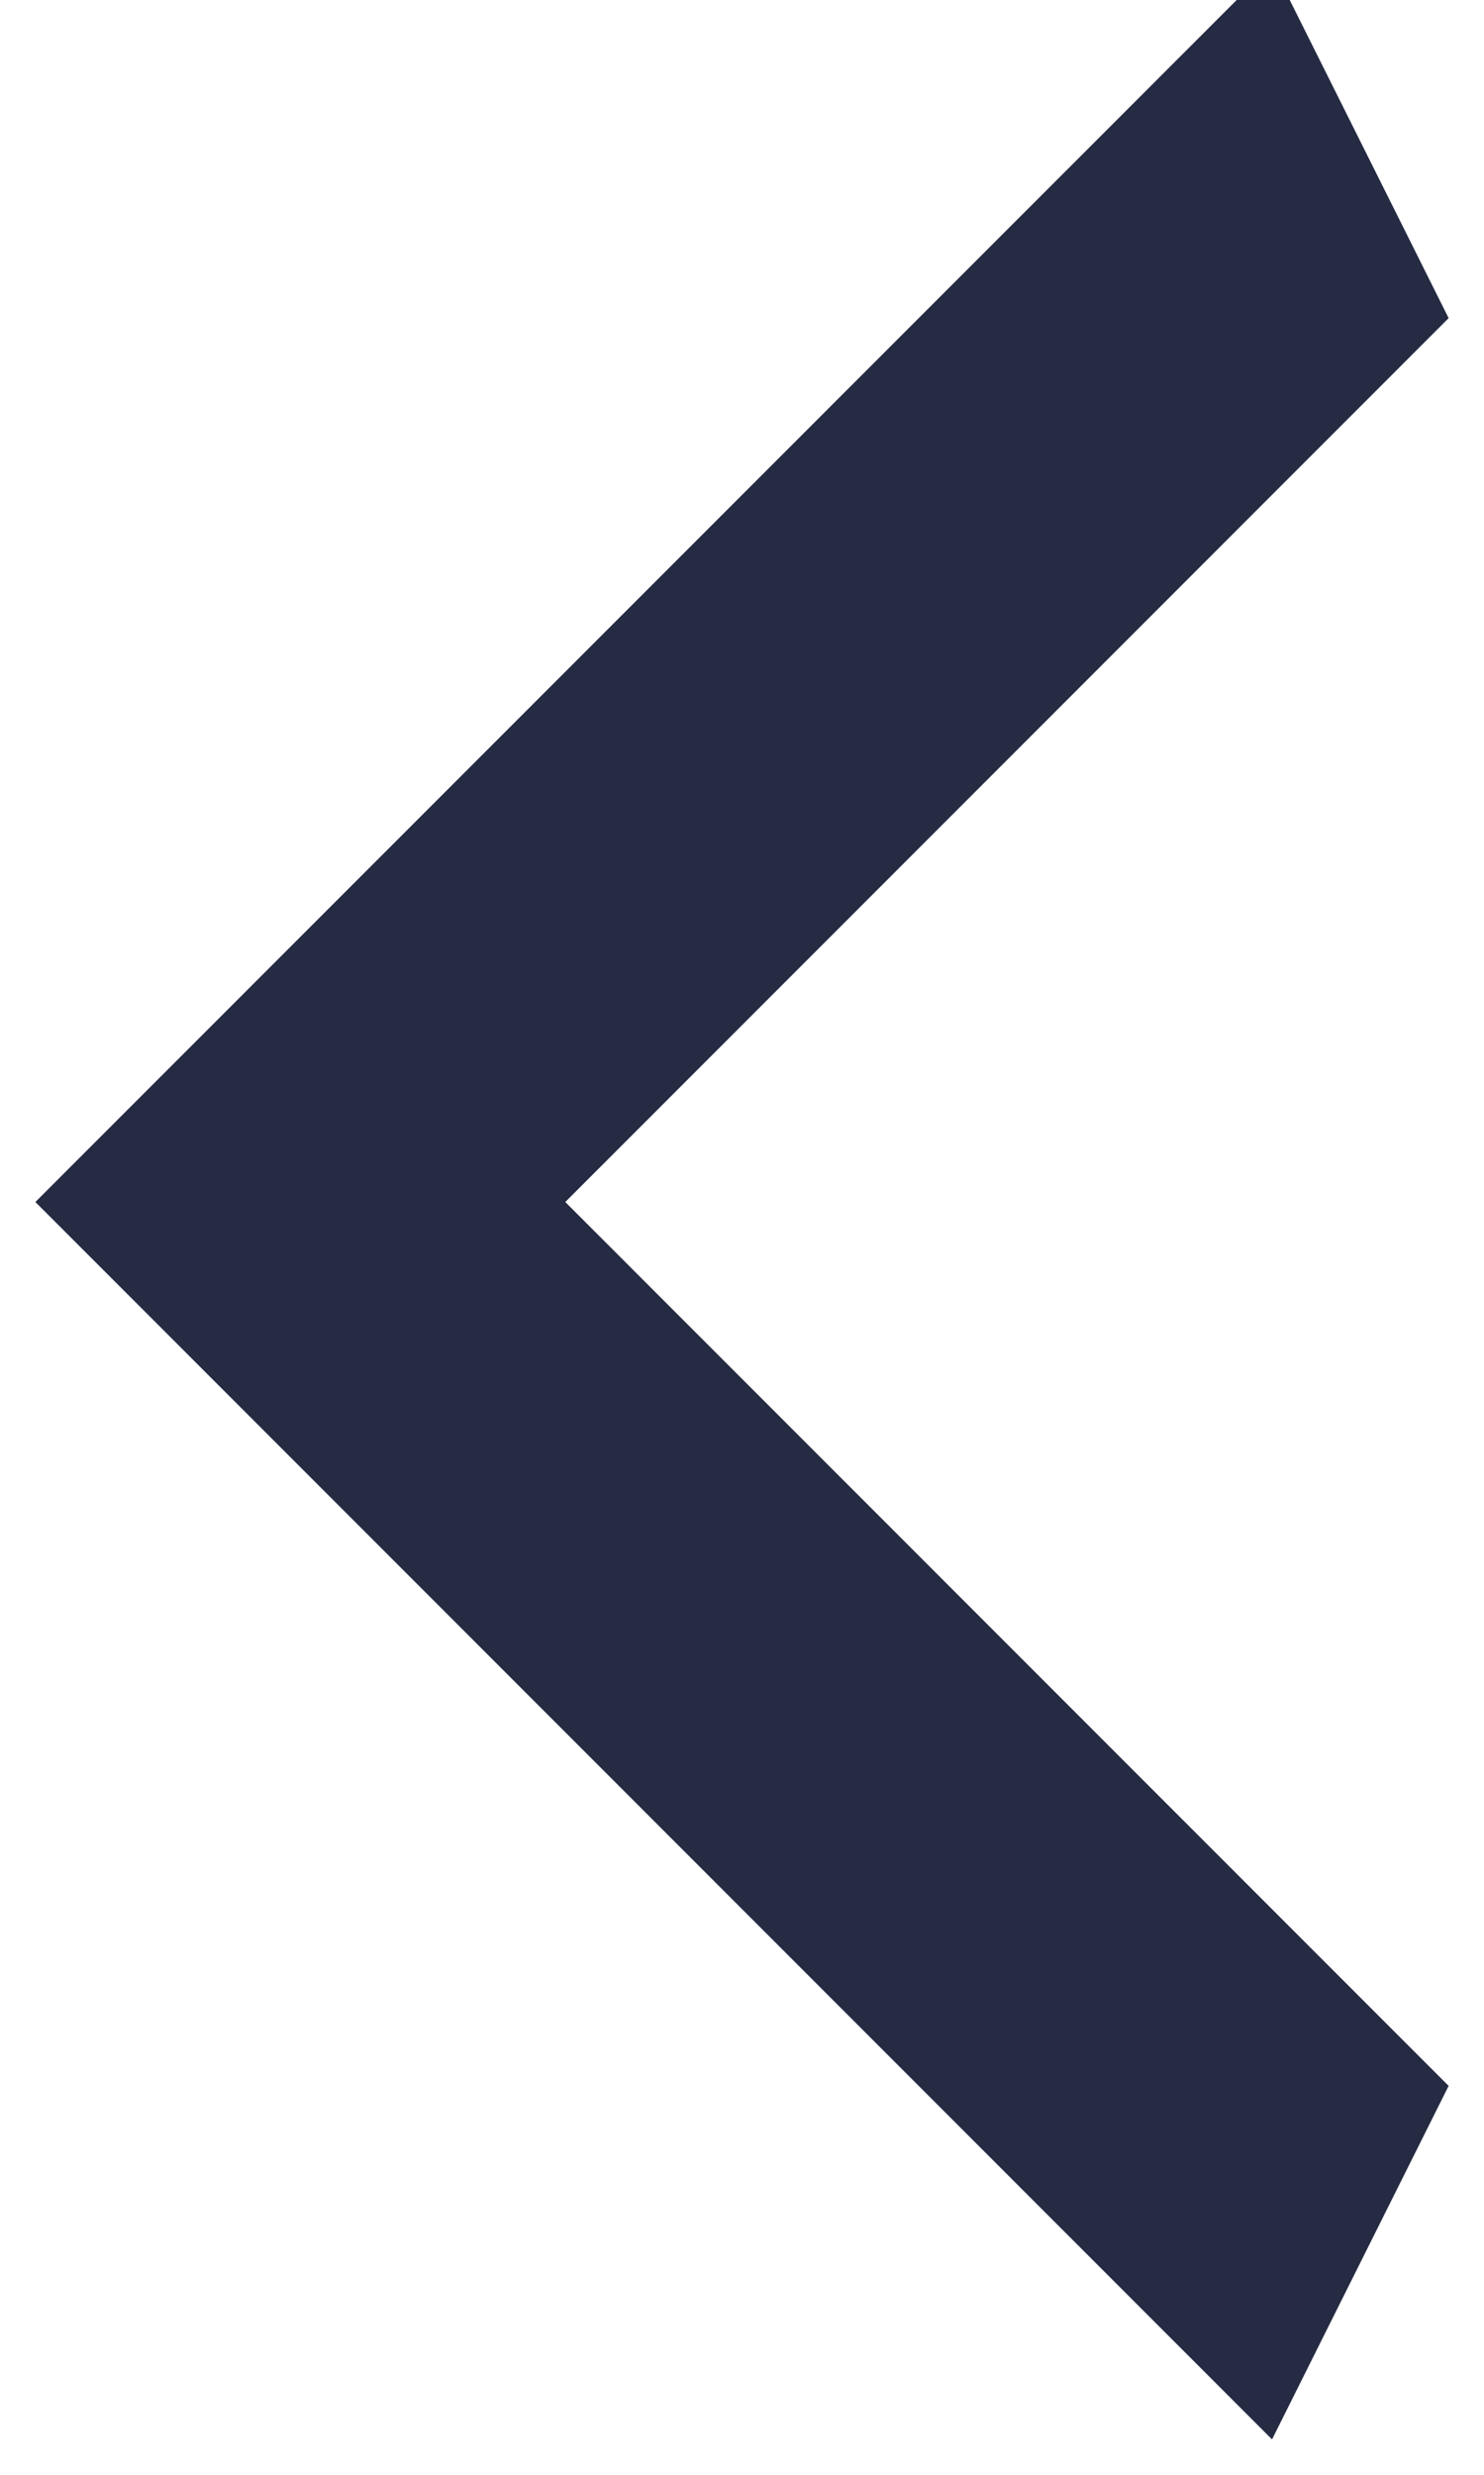 <svg width="12" height="20" viewBox="0 0 12 20" fill="none" xmlns="http://www.w3.org/2000/svg" xmlns:xlink="http://www.w3.org/1999/xlink">
<path d="M0.286,16.857L7.429,9.714L0.286,2.571L1.714,-0.286L11.714,9.714L1.714,19.714L0.286,16.857Z" transform="rotate(180 6 9.714)" fill="#252B42"/>
</svg>
